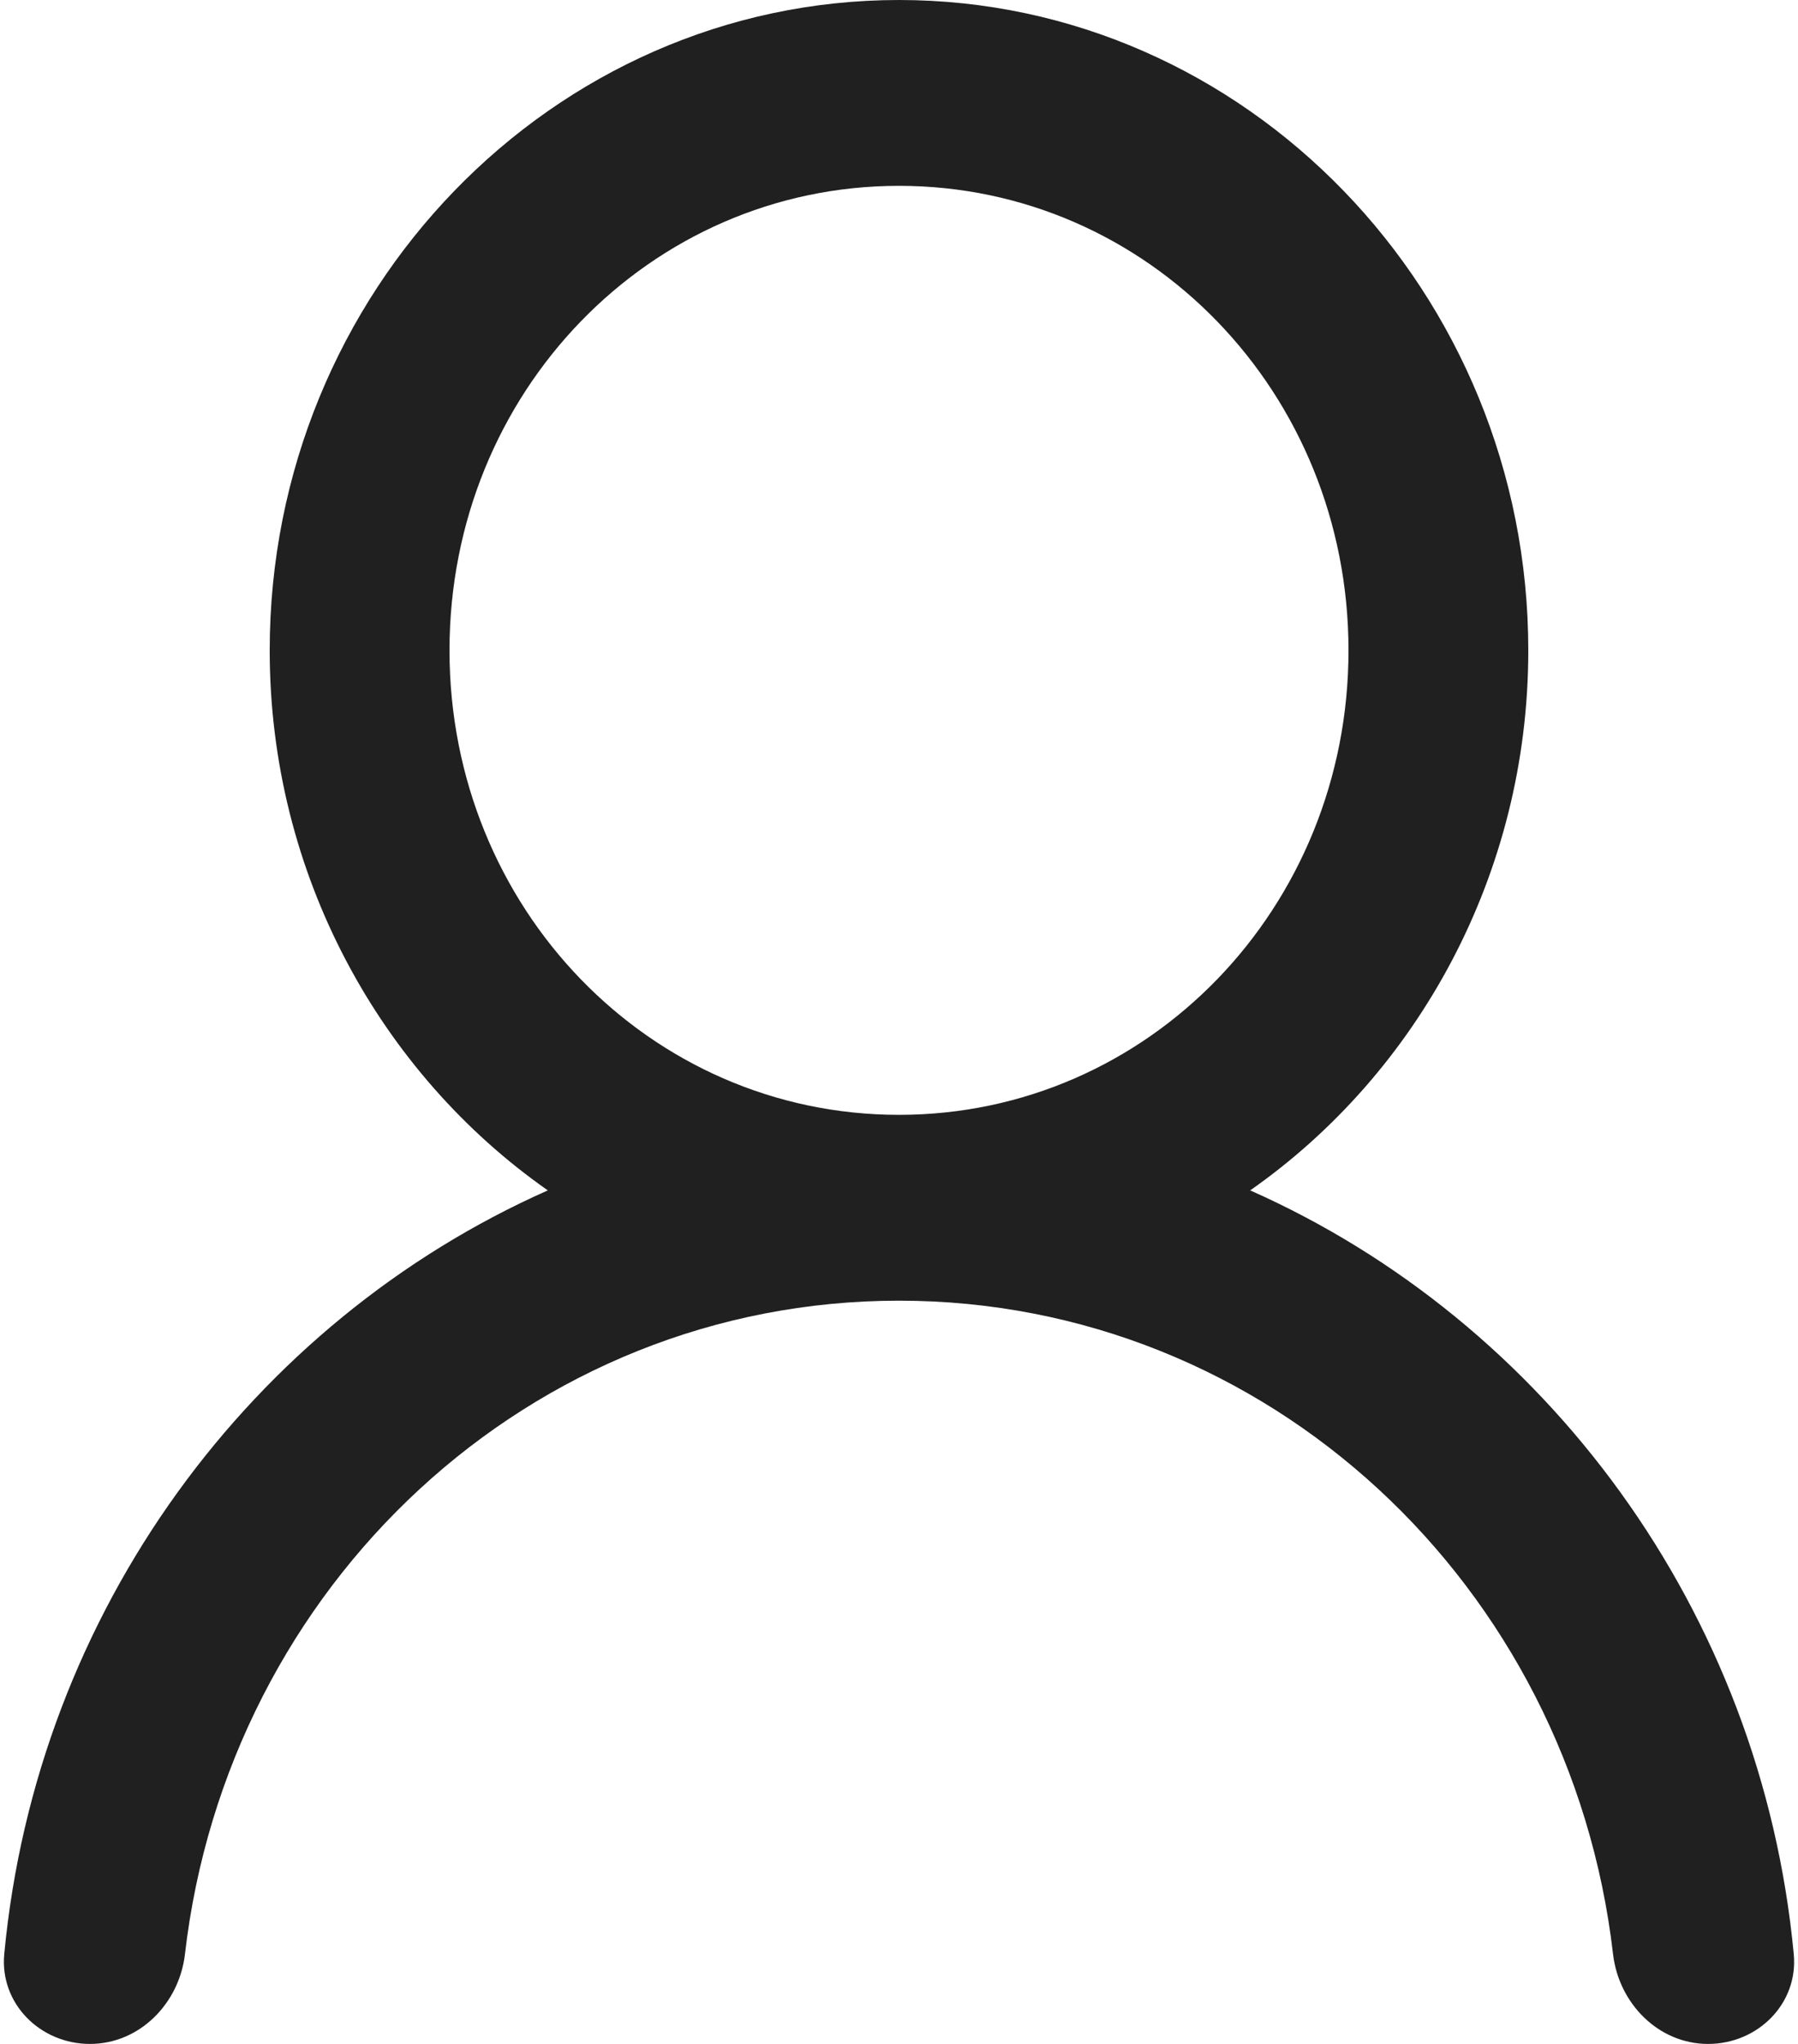 <svg width="22" height="25" viewBox="0 0 22 25" fill="none" xmlns="http://www.w3.org/2000/svg">
<path d="M11 0C6.759 0 3.3 3.573 3.3 7.955C3.3 10.693 4.654 13.126 6.703 14.56C3.091 16.162 0.448 19.698 0.052 23.901C-0.005 24.506 0.492 25 1.1 25V25C1.708 25 2.193 24.505 2.263 23.902C2.785 19.389 6.487 15.909 11 15.909C15.513 15.909 19.215 19.389 19.737 23.902C19.807 24.505 20.293 25 20.9 25V25C21.508 25 22.006 24.506 21.948 23.901C21.552 19.698 18.909 16.162 15.297 14.56C17.346 13.126 18.7 10.693 18.7 7.955C18.7 3.573 15.241 0 11 0ZM11 2.273C14.051 2.273 16.5 4.803 16.5 7.955C16.5 11.106 14.051 13.636 11 13.636C7.949 13.636 5.5 11.106 5.5 7.955C5.5 4.803 7.949 2.273 11 2.273Z" fill="#202020"/>
</svg>

